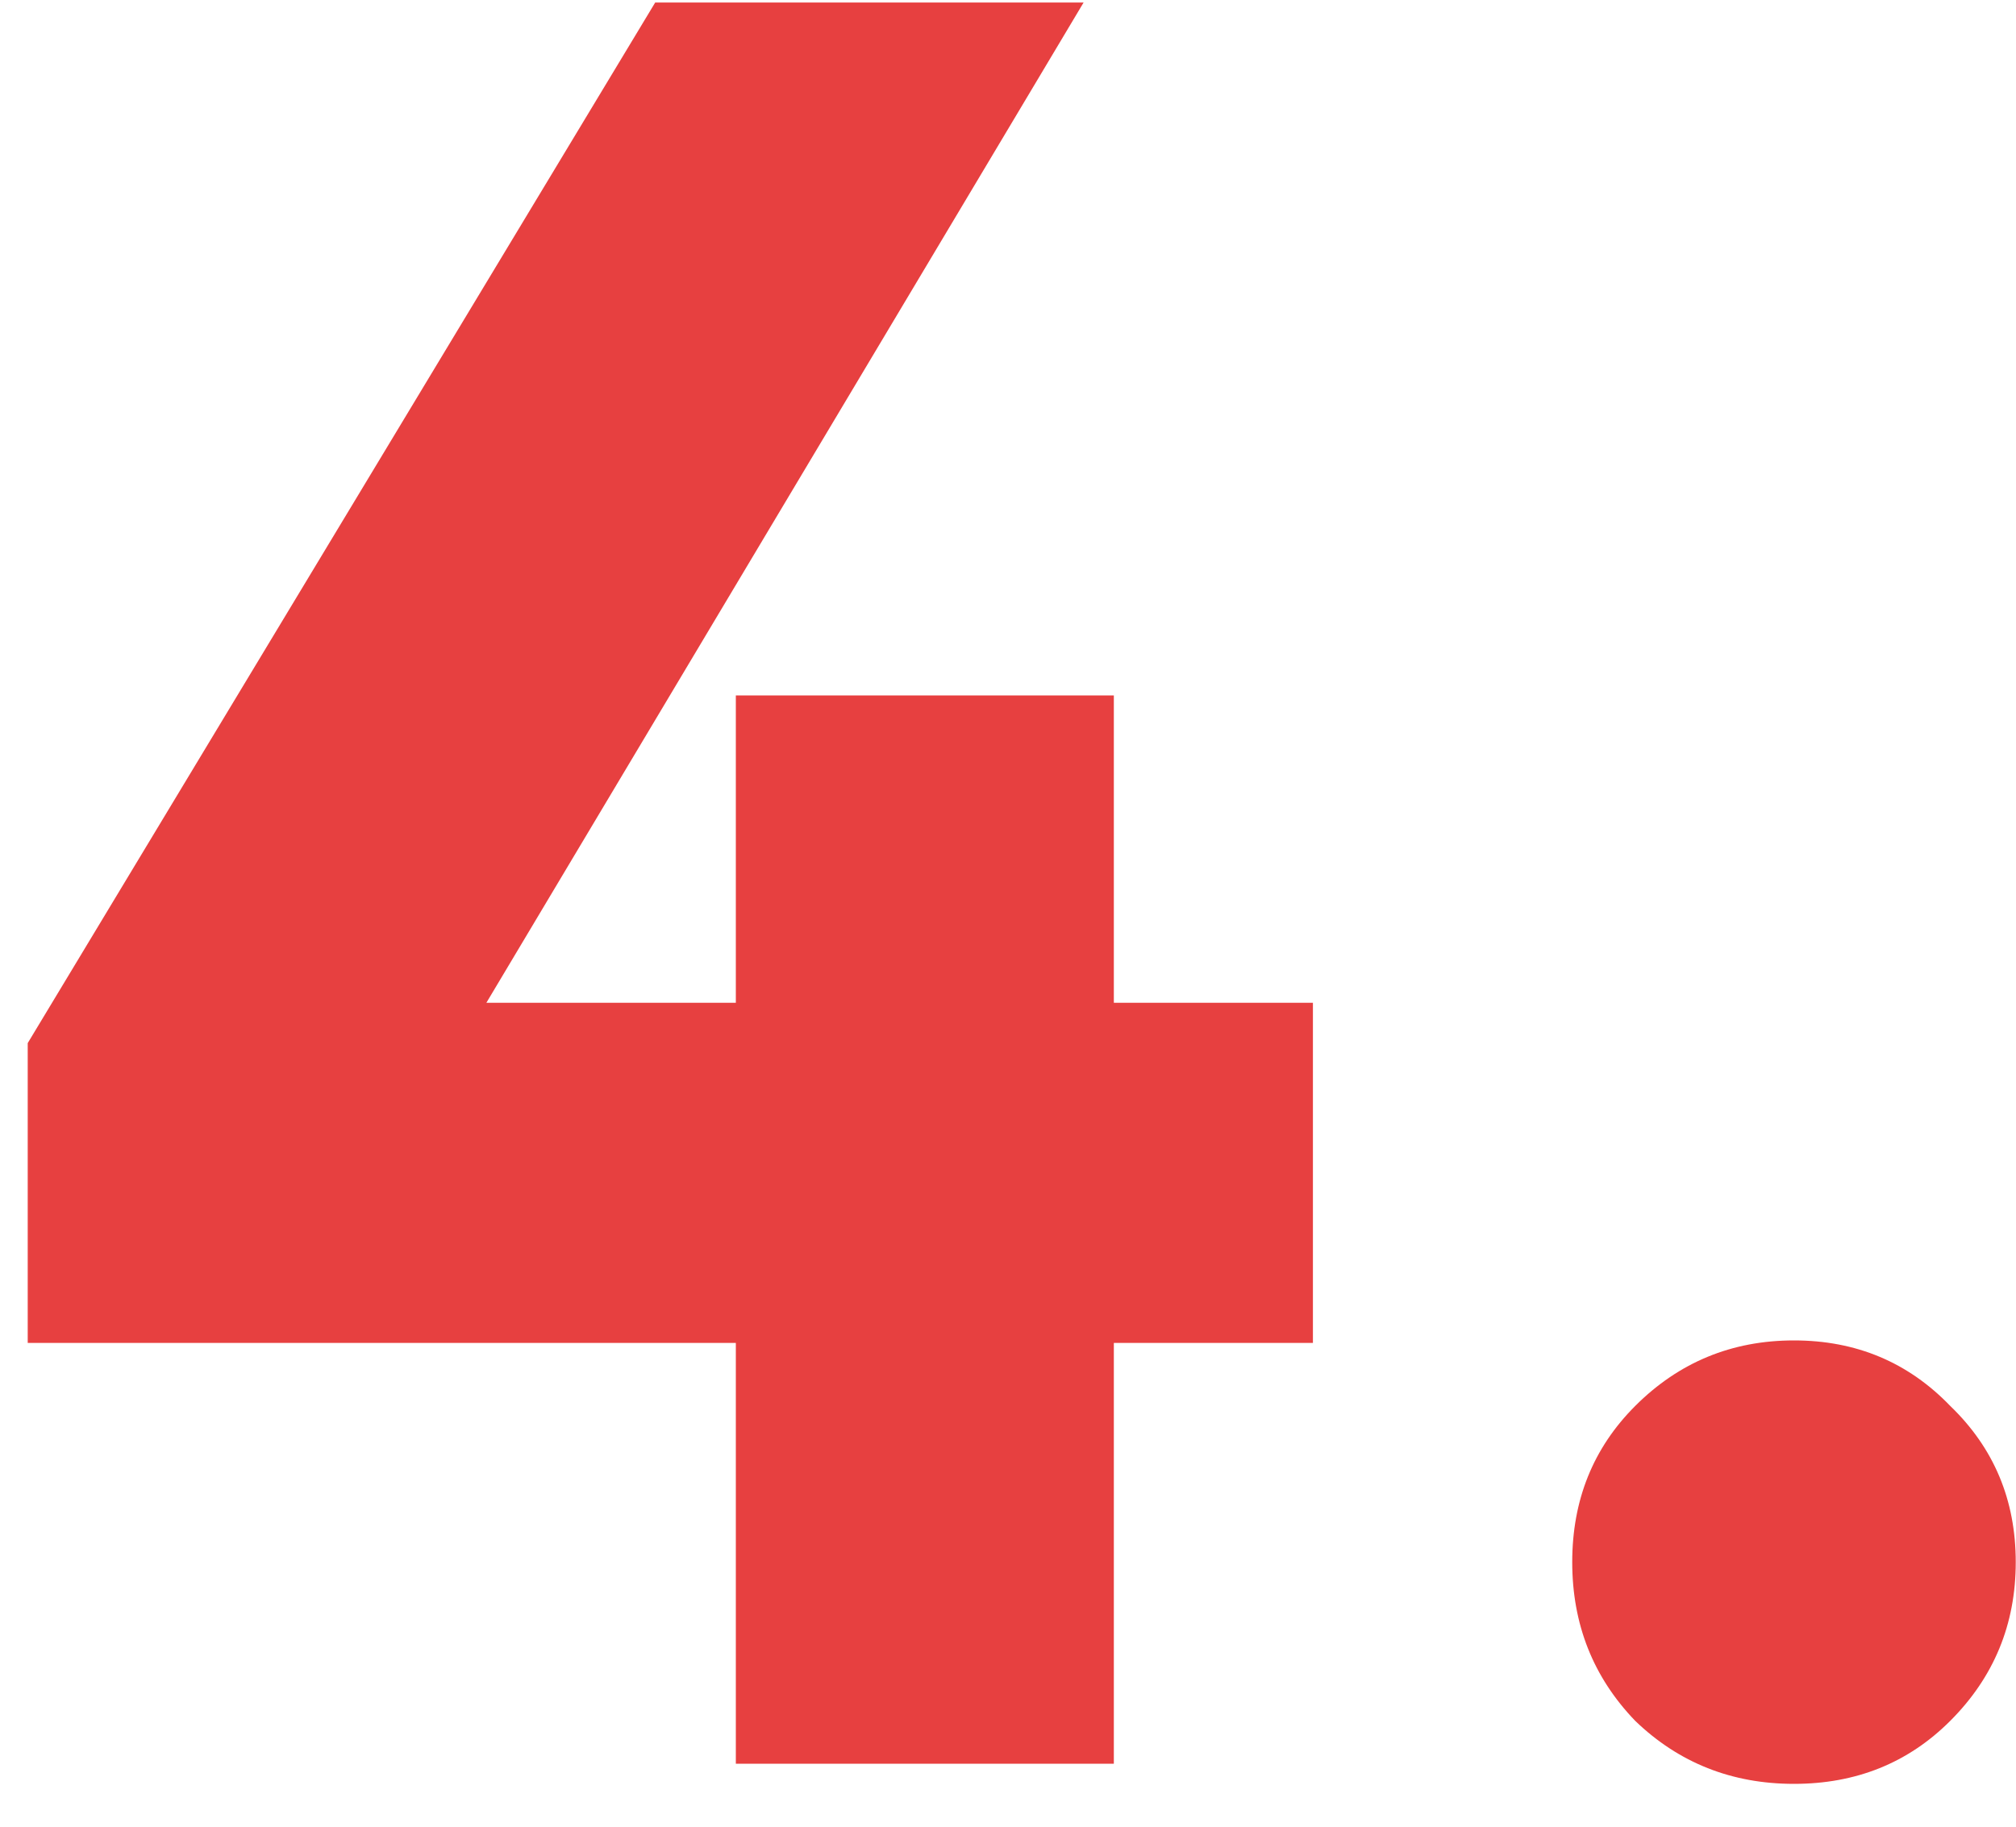<svg width="32" height="29" viewBox="0 0 32 29" fill="none" xmlns="http://www.w3.org/2000/svg">
<path d="M11.68 15.92V11.04H17.68V15.92H20.84V21.32H17.68V28H11.68V21.32H0.44V16.56L10.4 0.04H17.2L7.72 15.92H11.68ZM25.956 27.32C25.289 26.627 24.956 25.787 24.956 24.8C24.956 23.813 25.289 22.987 25.956 22.32C26.649 21.627 27.489 21.28 28.476 21.28C29.462 21.28 30.289 21.627 30.956 22.32C31.649 22.987 31.996 23.813 31.996 24.8C31.996 25.787 31.649 26.627 30.956 27.32C30.289 27.987 29.462 28.32 28.476 28.32C27.489 28.32 26.649 27.987 25.956 27.32Z" fill="#E74040"/>
</svg>
